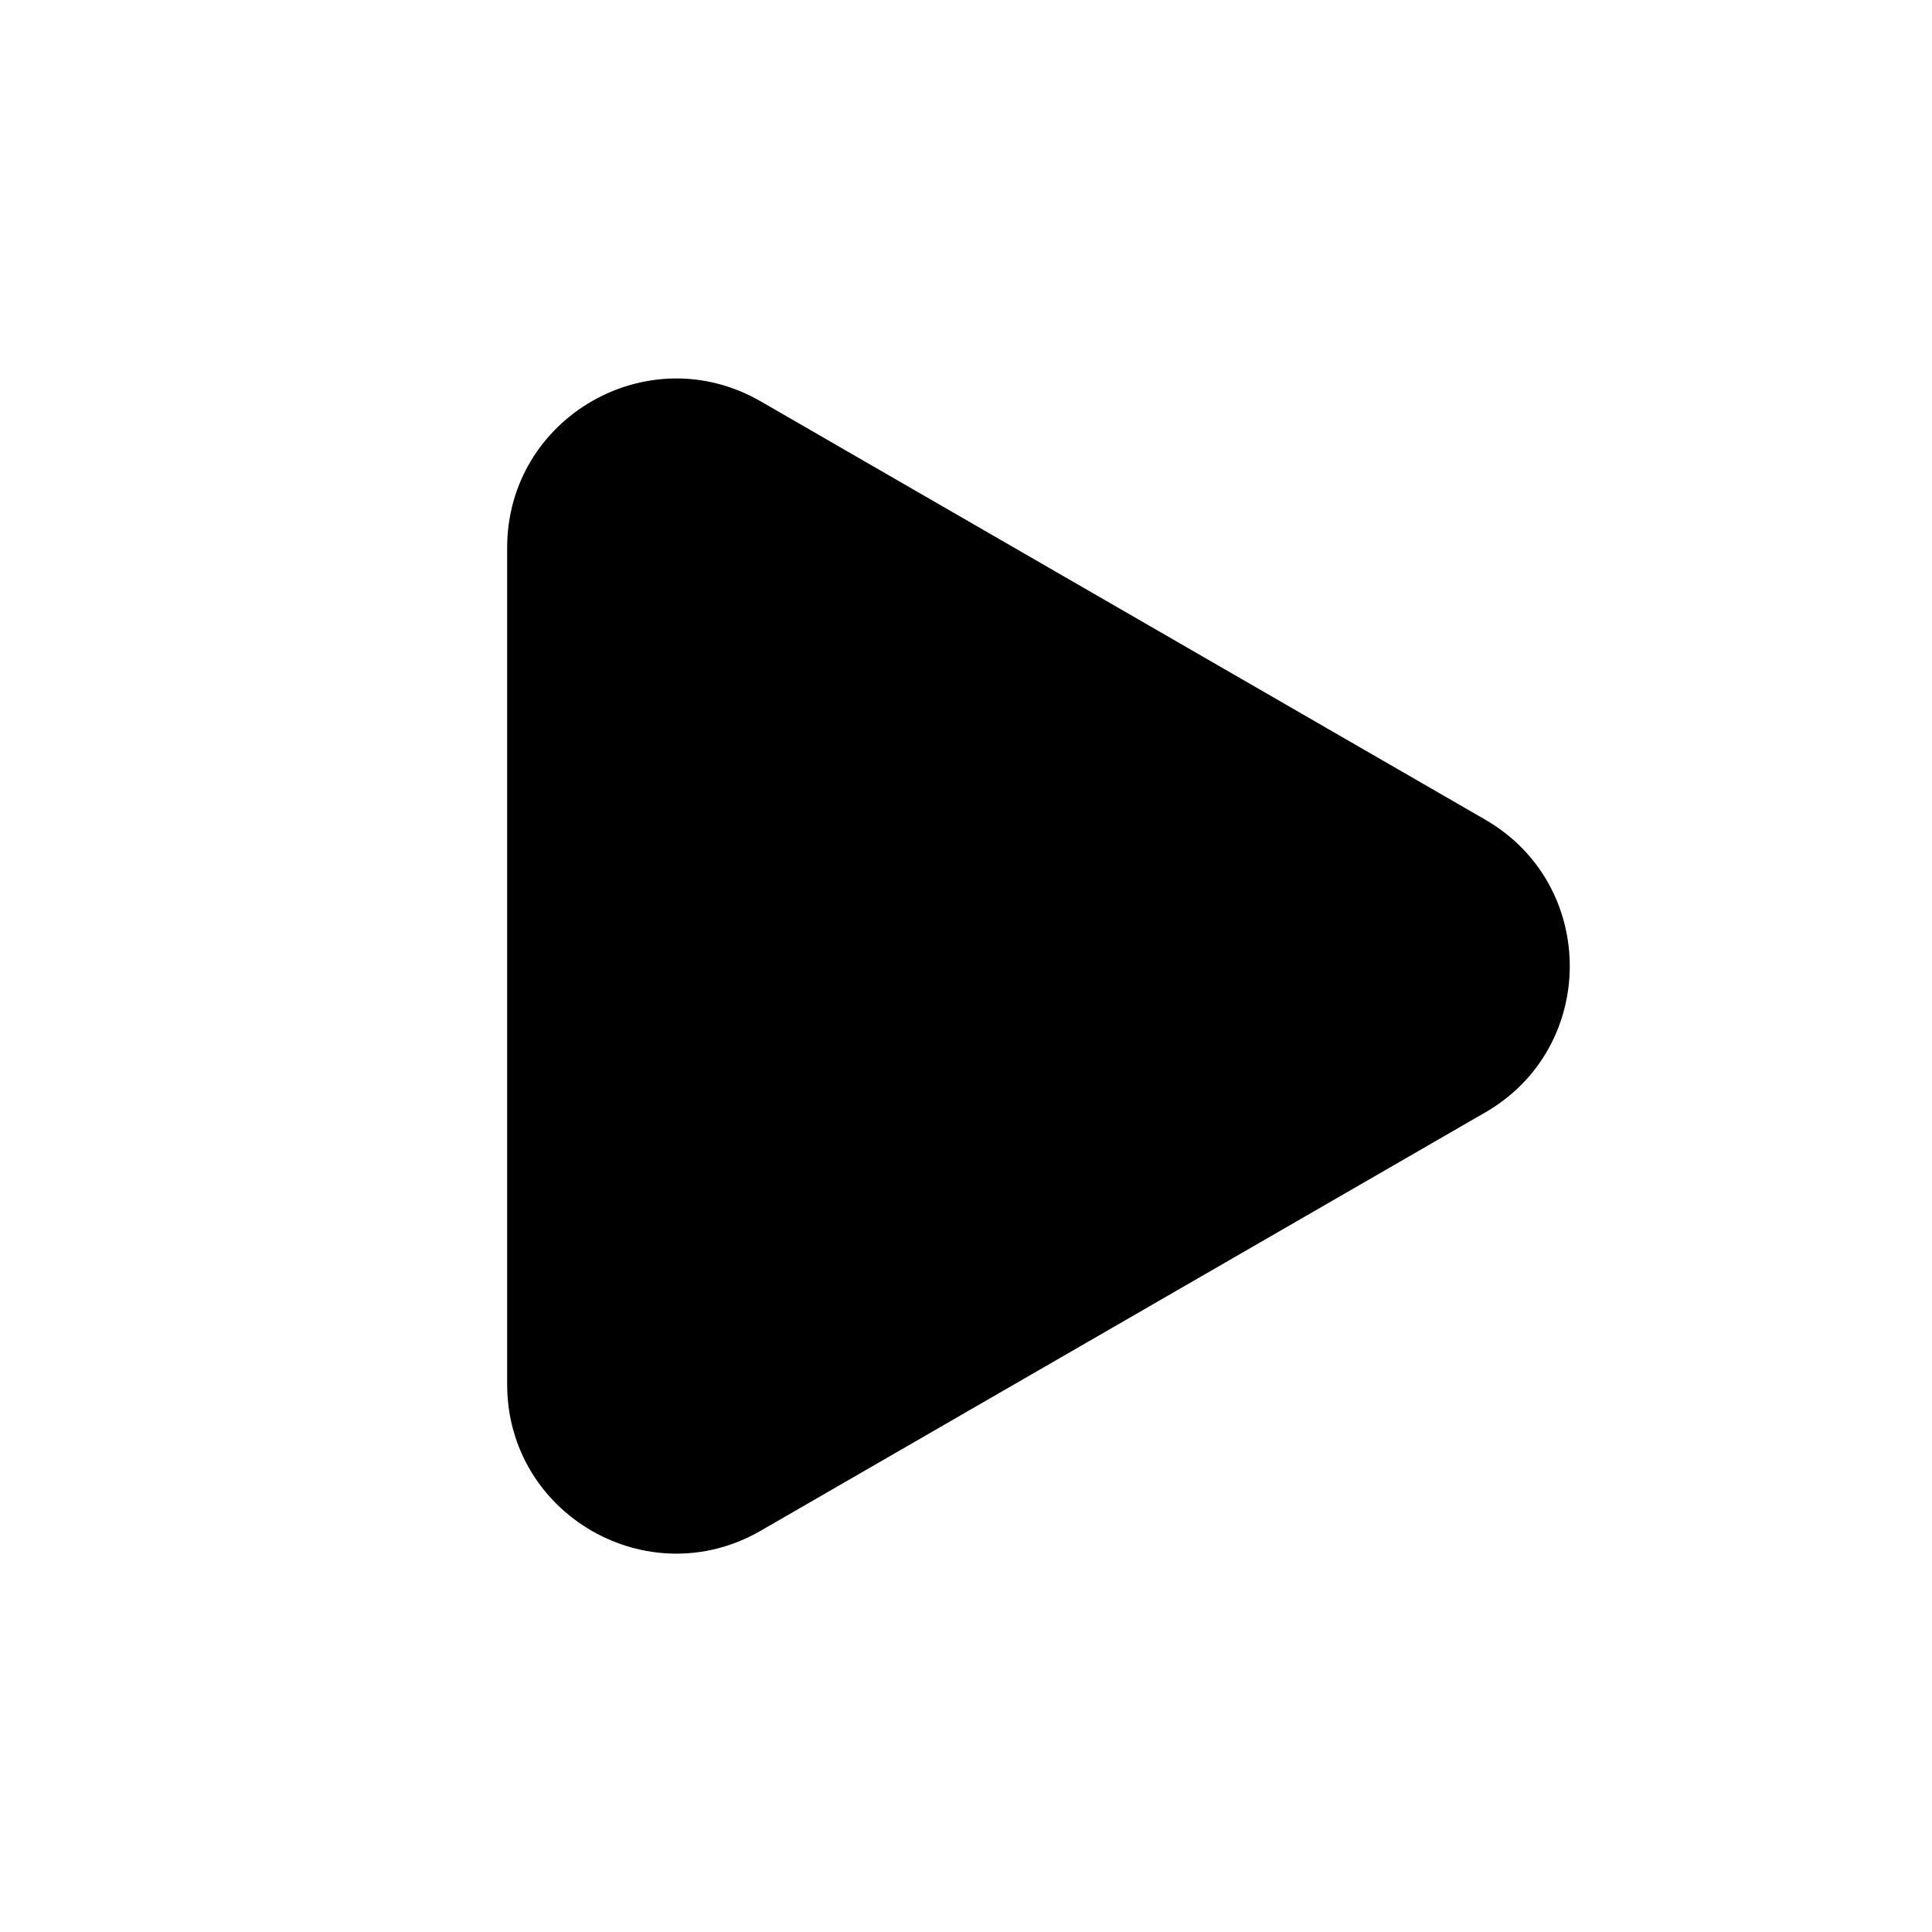 <svg width="20" height="20" viewBox="0 0 20 20" fill="none" xmlns="http://www.w3.org/2000/svg">
    <path fill-rule="evenodd" clip-rule="evenodd" d="M15.375 8.485C16.542 9.159 16.542 10.843 15.375 11.516L7.875 15.846C6.708 16.52 5.25 15.678 5.25 14.331L5.25 5.671C5.25 4.323 6.708 3.481 7.875 4.155L15.375 8.485Z" fill="currentColor"/>
</svg>

